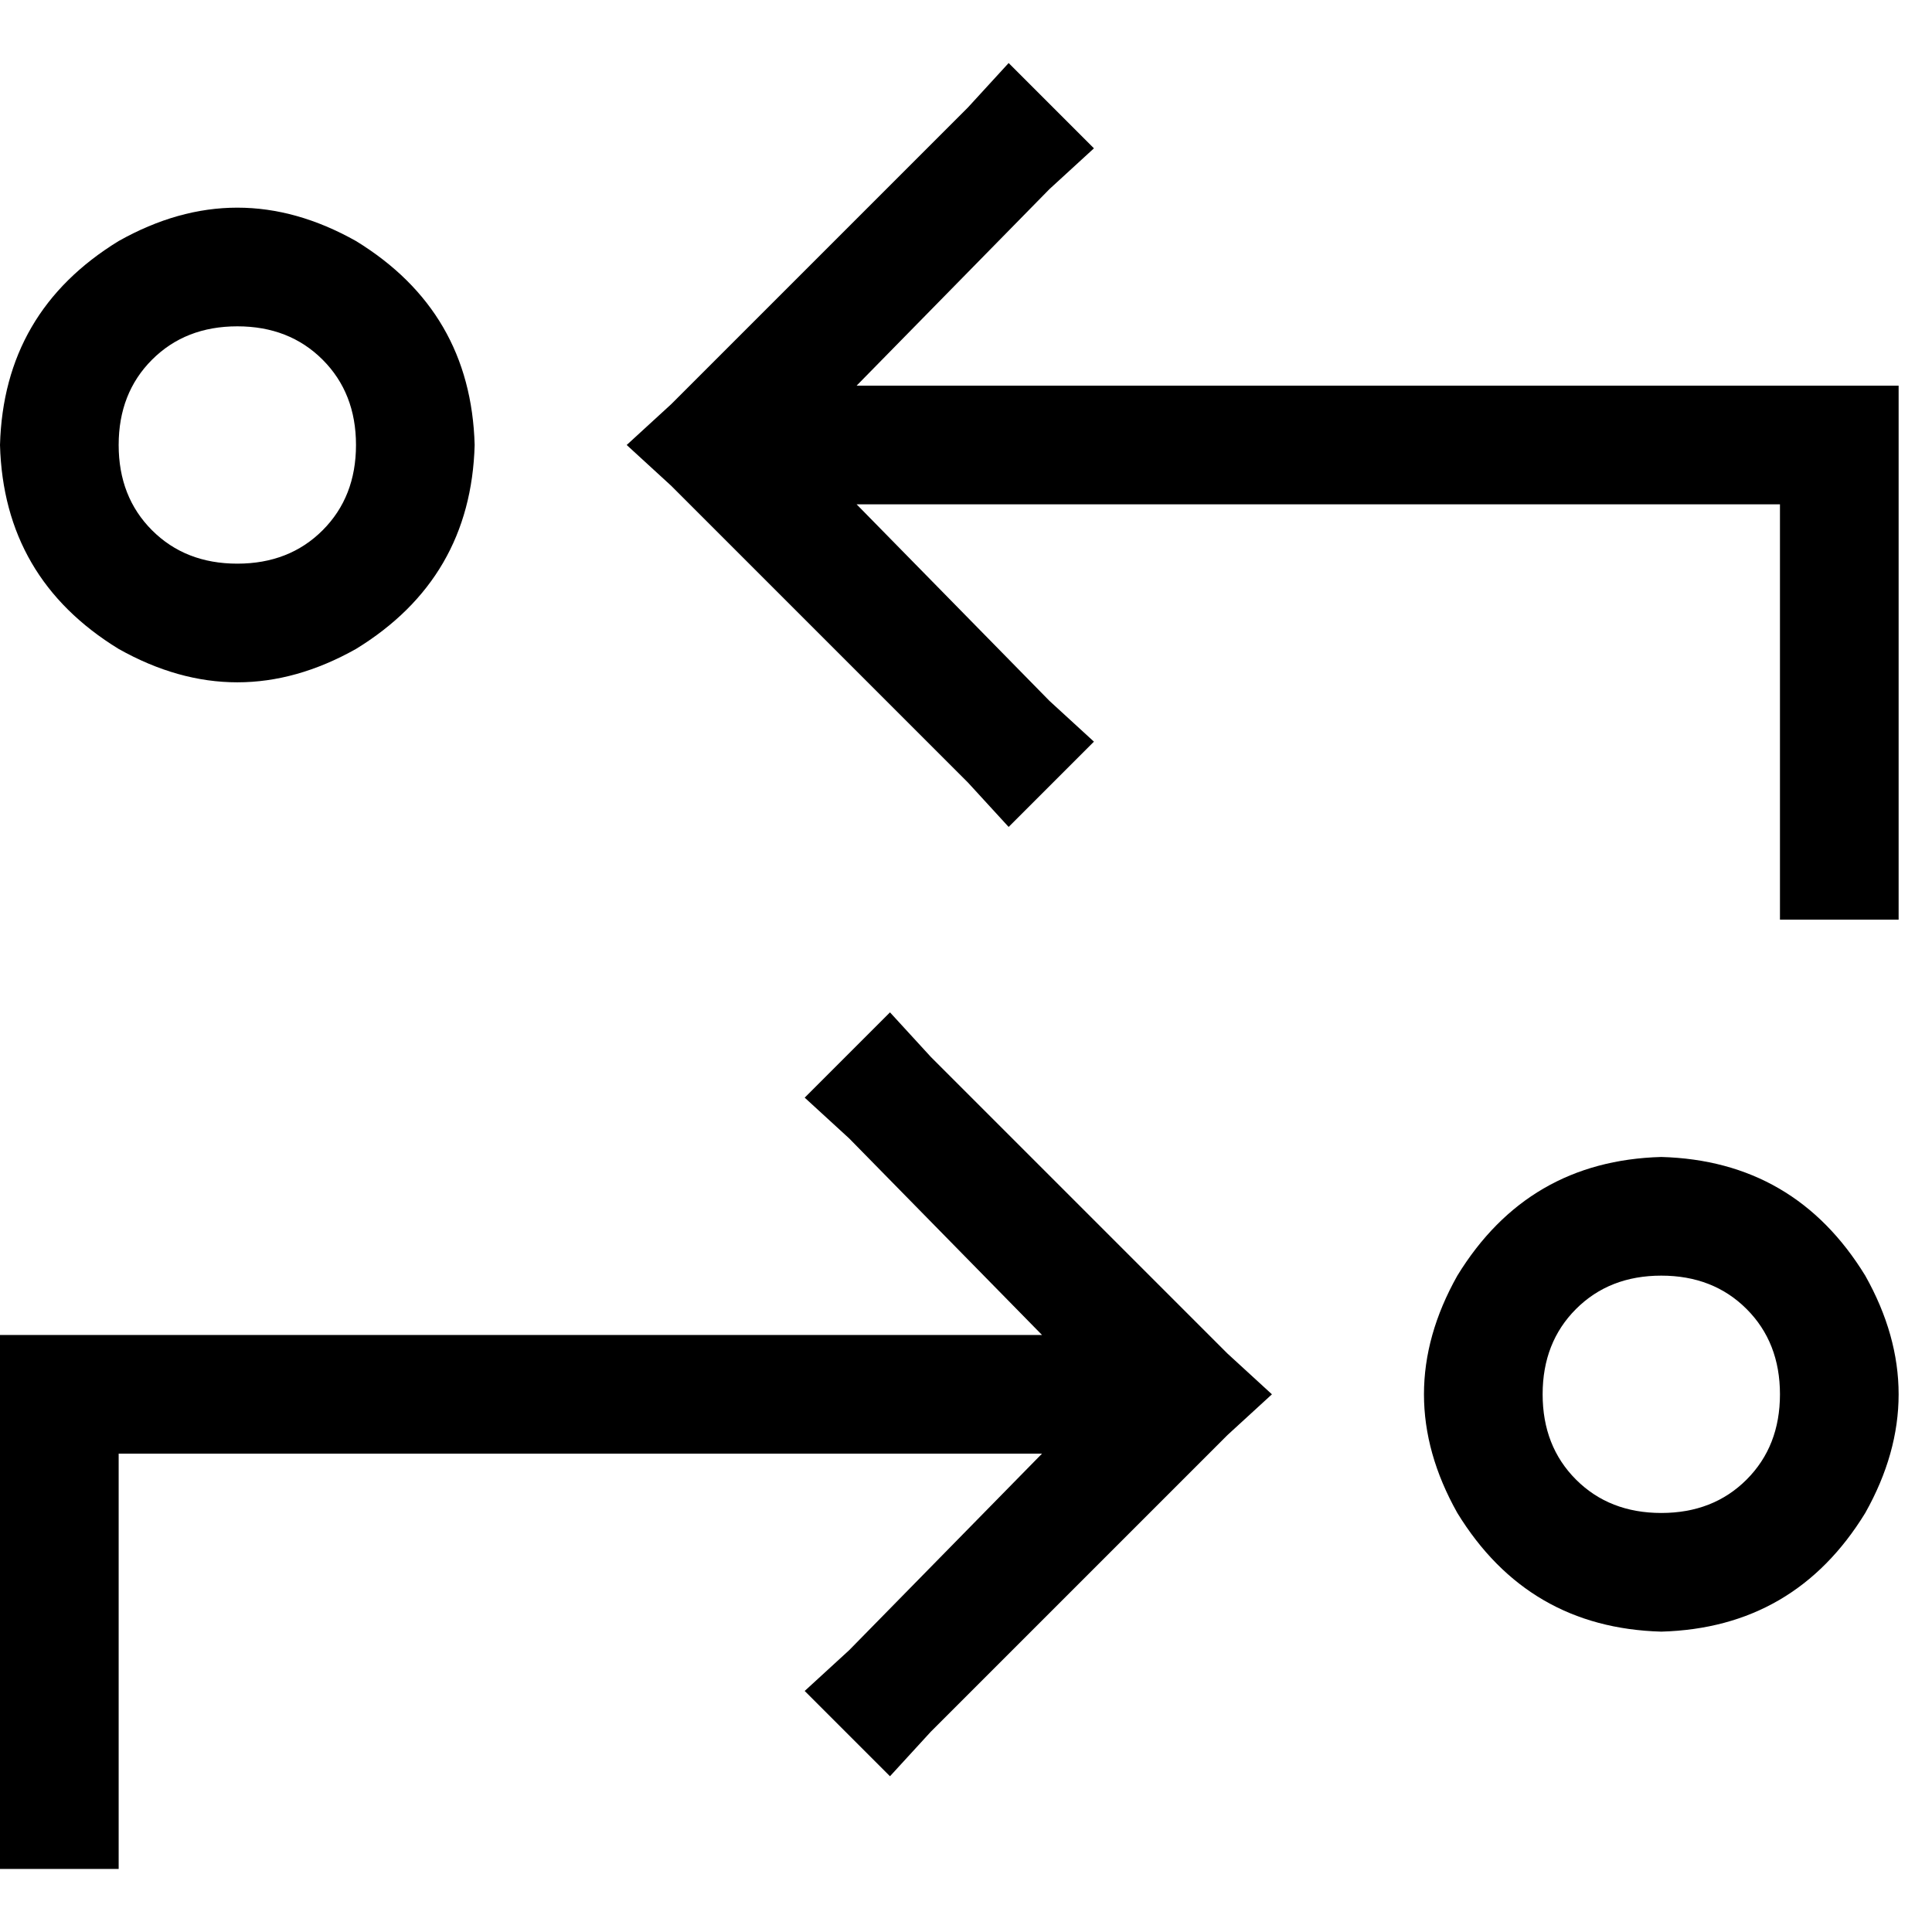 <svg xmlns="http://www.w3.org/2000/svg" viewBox="0 0 512 512">
  <path d="M 256.491 28.499 L 177.873 107.117 L 256.491 28.499 L 177.873 107.117 L 166.081 117.927 L 166.081 117.927 L 177.873 128.737 L 177.873 128.737 L 256.491 207.355 L 256.491 207.355 L 267.301 219.148 L 267.301 219.148 L 289.904 196.545 L 289.904 196.545 L 278.111 185.735 L 278.111 185.735 L 227.01 133.651 L 227.01 133.651 L 471.708 133.651 L 471.708 133.651 L 471.708 227.992 L 471.708 227.992 L 471.708 243.716 L 471.708 243.716 L 503.155 243.716 L 503.155 243.716 L 503.155 227.992 L 503.155 227.992 L 503.155 117.927 L 503.155 117.927 L 503.155 102.203 L 503.155 102.203 L 487.432 102.203 L 227.01 102.203 L 278.111 50.119 L 278.111 50.119 L 289.904 39.309 L 289.904 39.309 L 267.301 16.706 L 267.301 16.706 L 256.491 28.499 L 256.491 28.499 Z M 246.664 280.077 L 235.854 268.284 L 246.664 280.077 L 235.854 268.284 L 213.251 290.887 L 213.251 290.887 L 225.044 301.697 L 225.044 301.697 L 276.146 353.781 L 276.146 353.781 L 15.724 353.781 L 0 353.781 L 0 369.505 L 0 369.505 L 0 479.57 L 0 479.57 L 0 495.294 L 0 495.294 L 31.447 495.294 L 31.447 495.294 L 31.447 479.57 L 31.447 479.57 L 31.447 385.228 L 31.447 385.228 L 276.146 385.228 L 276.146 385.228 L 225.044 437.313 L 225.044 437.313 L 213.251 448.123 L 213.251 448.123 L 235.854 470.726 L 235.854 470.726 L 246.664 458.933 L 246.664 458.933 L 325.282 380.315 L 325.282 380.315 L 337.075 369.505 L 337.075 369.505 L 325.282 358.695 L 325.282 358.695 L 246.664 280.077 L 246.664 280.077 Z M 440.261 338.058 Q 454.019 338.058 462.864 346.902 L 462.864 346.902 L 462.864 346.902 Q 471.708 355.747 471.708 369.505 Q 471.708 383.263 462.864 392.107 Q 454.019 400.952 440.261 400.952 Q 426.503 400.952 417.658 392.107 Q 408.814 383.263 408.814 369.505 Q 408.814 355.747 417.658 346.902 Q 426.503 338.058 440.261 338.058 L 440.261 338.058 Z M 440.261 432.399 Q 475.639 431.416 494.311 400.952 Q 512 369.505 494.311 338.058 Q 475.639 307.593 440.261 306.61 Q 404.883 307.593 386.211 338.058 Q 368.522 369.505 386.211 400.952 Q 404.883 431.416 440.261 432.399 L 440.261 432.399 Z M 94.342 117.927 Q 94.342 131.685 85.497 140.53 L 85.497 140.53 L 85.497 140.53 Q 76.653 149.374 62.894 149.374 Q 49.136 149.374 40.292 140.53 Q 31.447 131.685 31.447 117.927 Q 31.447 104.169 40.292 95.324 Q 49.136 86.48 62.894 86.48 Q 76.653 86.48 85.497 95.324 Q 94.342 104.169 94.342 117.927 L 94.342 117.927 Z M 0 117.927 Q 0.983 153.305 31.447 171.977 Q 62.894 189.666 94.342 171.977 Q 124.806 153.305 125.789 117.927 Q 124.806 82.549 94.342 63.877 Q 62.894 46.188 31.447 63.877 Q 0.983 82.549 0 117.927 L 0 117.927 Z" />
</svg>